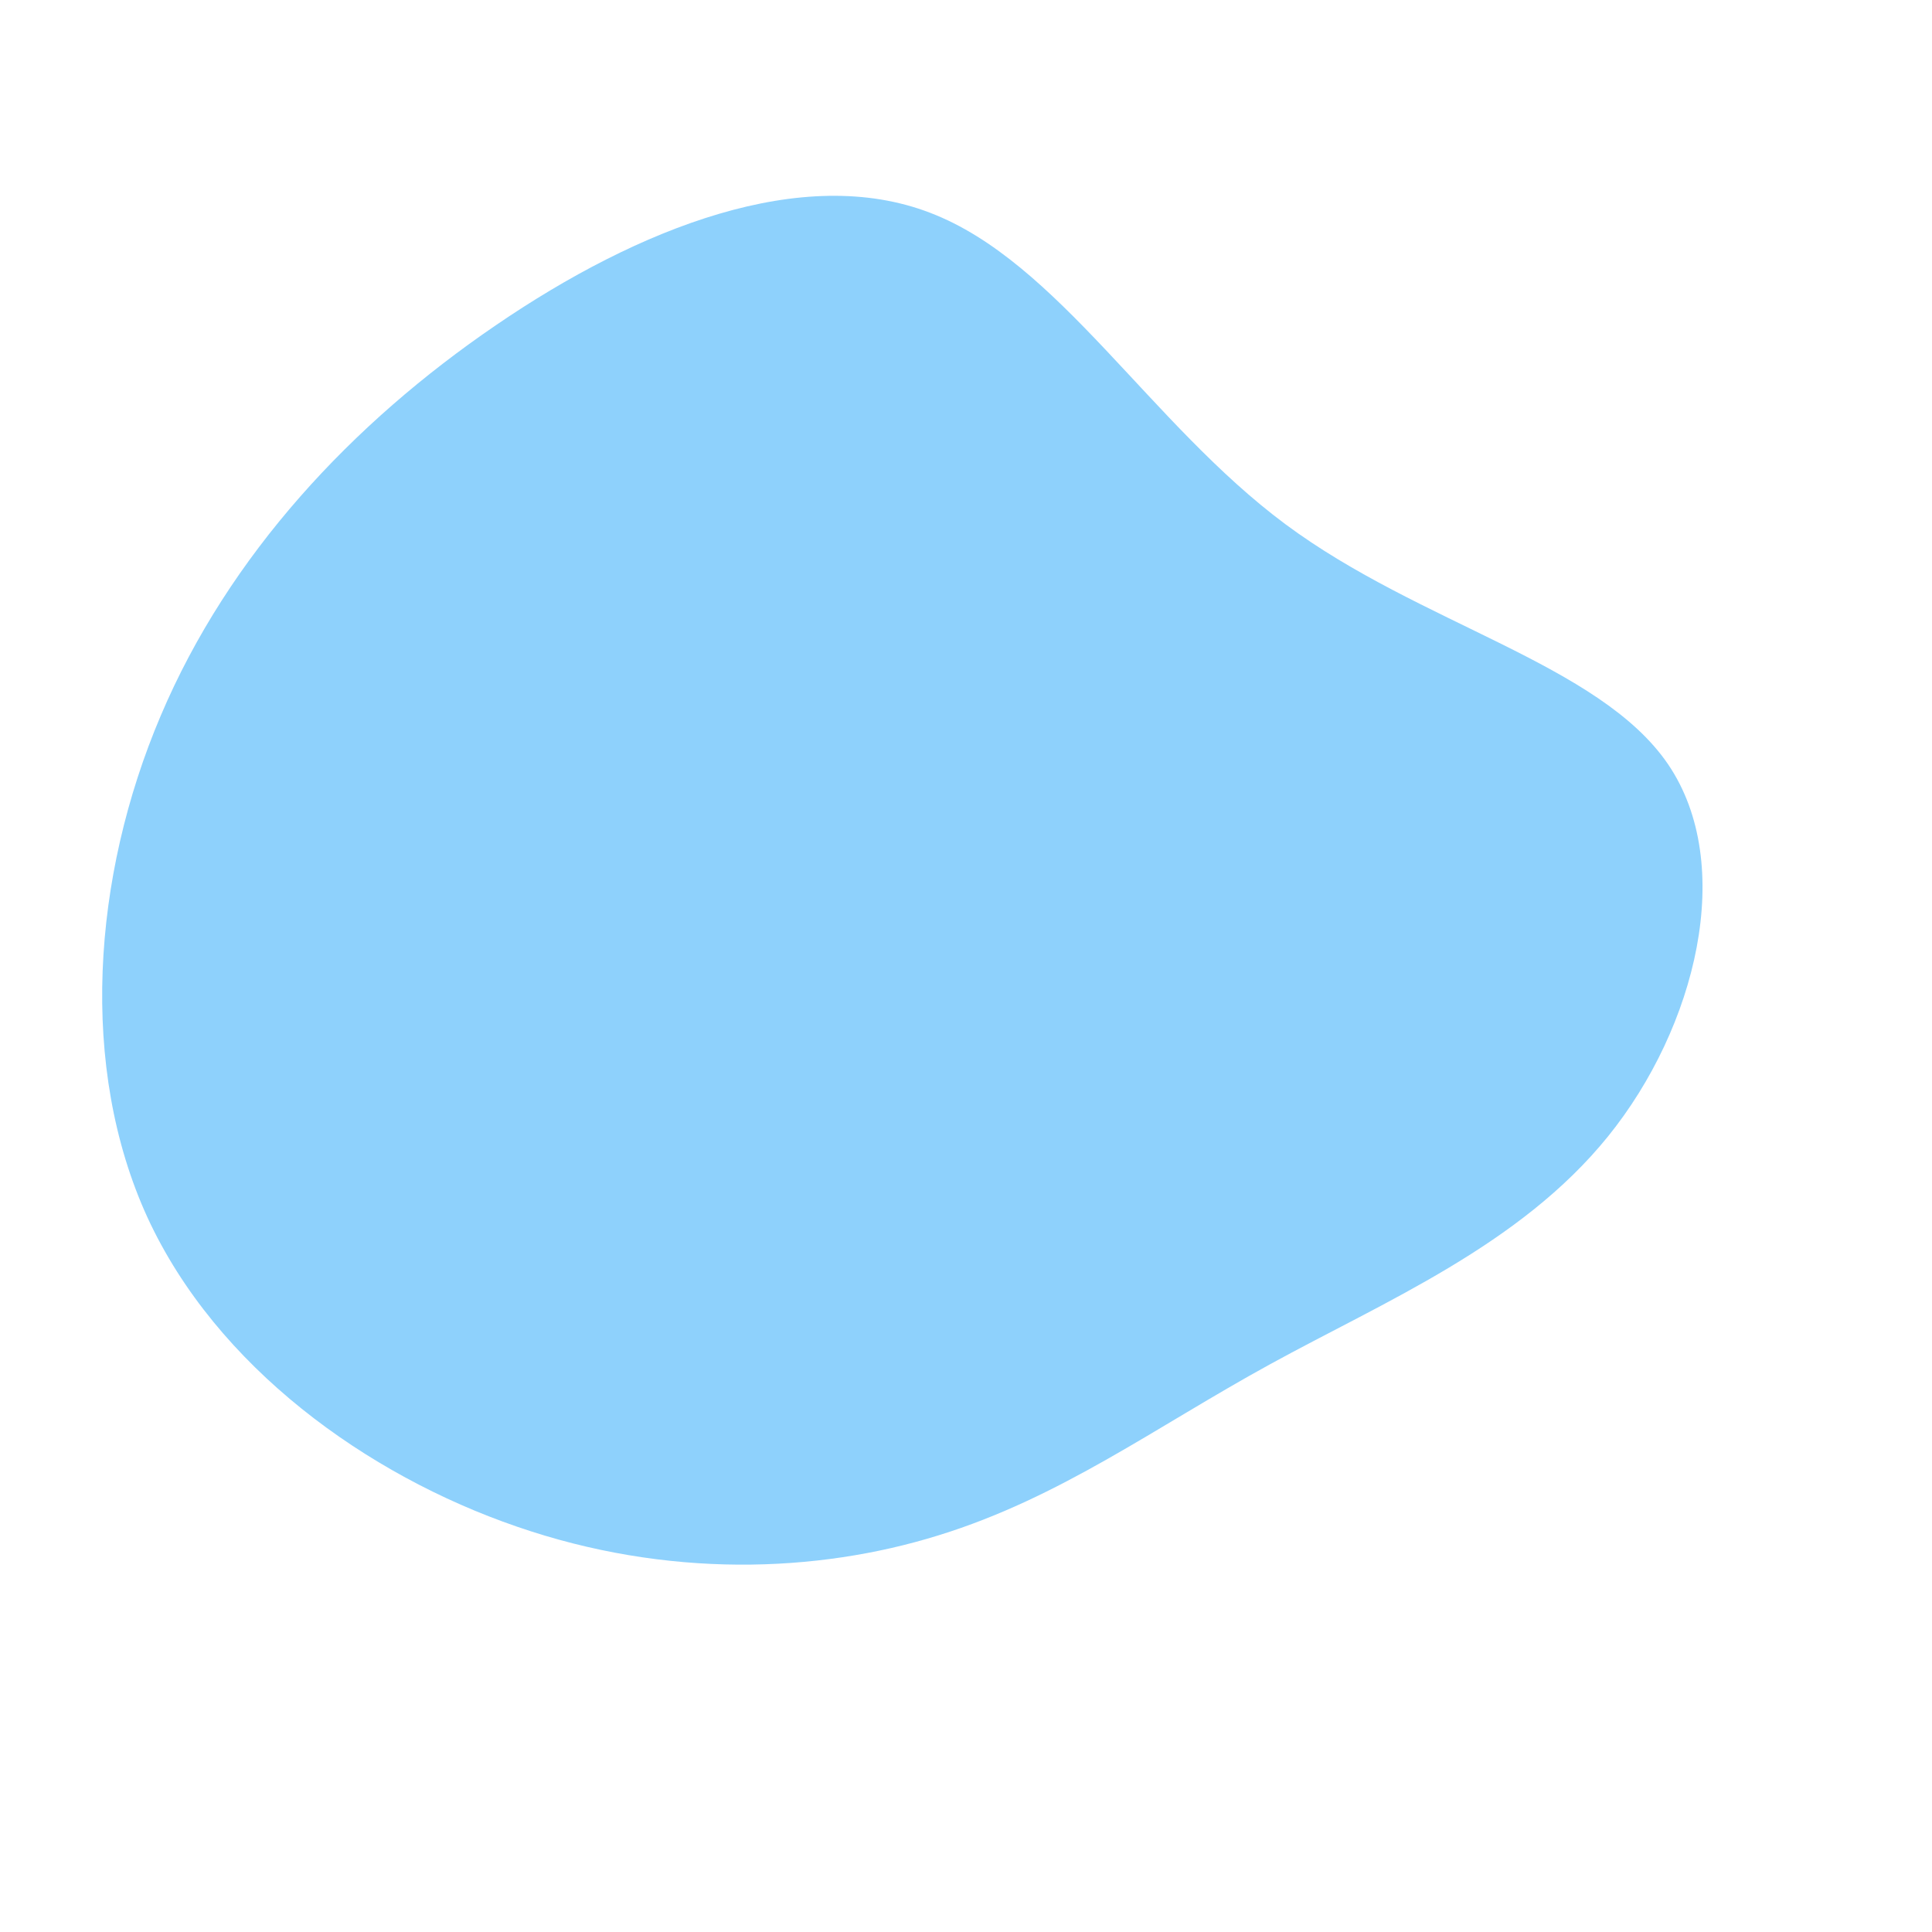 <?xml version="1.0" standalone="no"?>
<svg
  width="600"
  height="600"
  viewBox="0 0 600 600"
  xmlns="http://www.w3.org/2000/svg"
>
  <g transform="translate(300,300)">
    <path d="M99.2,-137.2C141.2,-106,196.6,-94,218,-62.7C239.3,-31.4,226.7,19.1,199.4,52.9C172,86.8,130.1,104.1,94.4,123.7C58.8,143.2,29.4,165.1,-8.5,176.8C-46.4,188.6,-92.9,190.2,-139.5,174.1C-186.1,158.1,-232.8,124.5,-254.2,78.1C-275.5,31.6,-271.4,-27.6,-250.1,-77.7C-228.9,-127.7,-190.6,-168.6,-146,-199C-101.5,-229.4,-50.7,-249.2,-11.1,-233.9C28.6,-218.7,57.2,-168.4,99.2,-137.2Z" fill="#8ed1fc" />
  </g>
</svg>
  